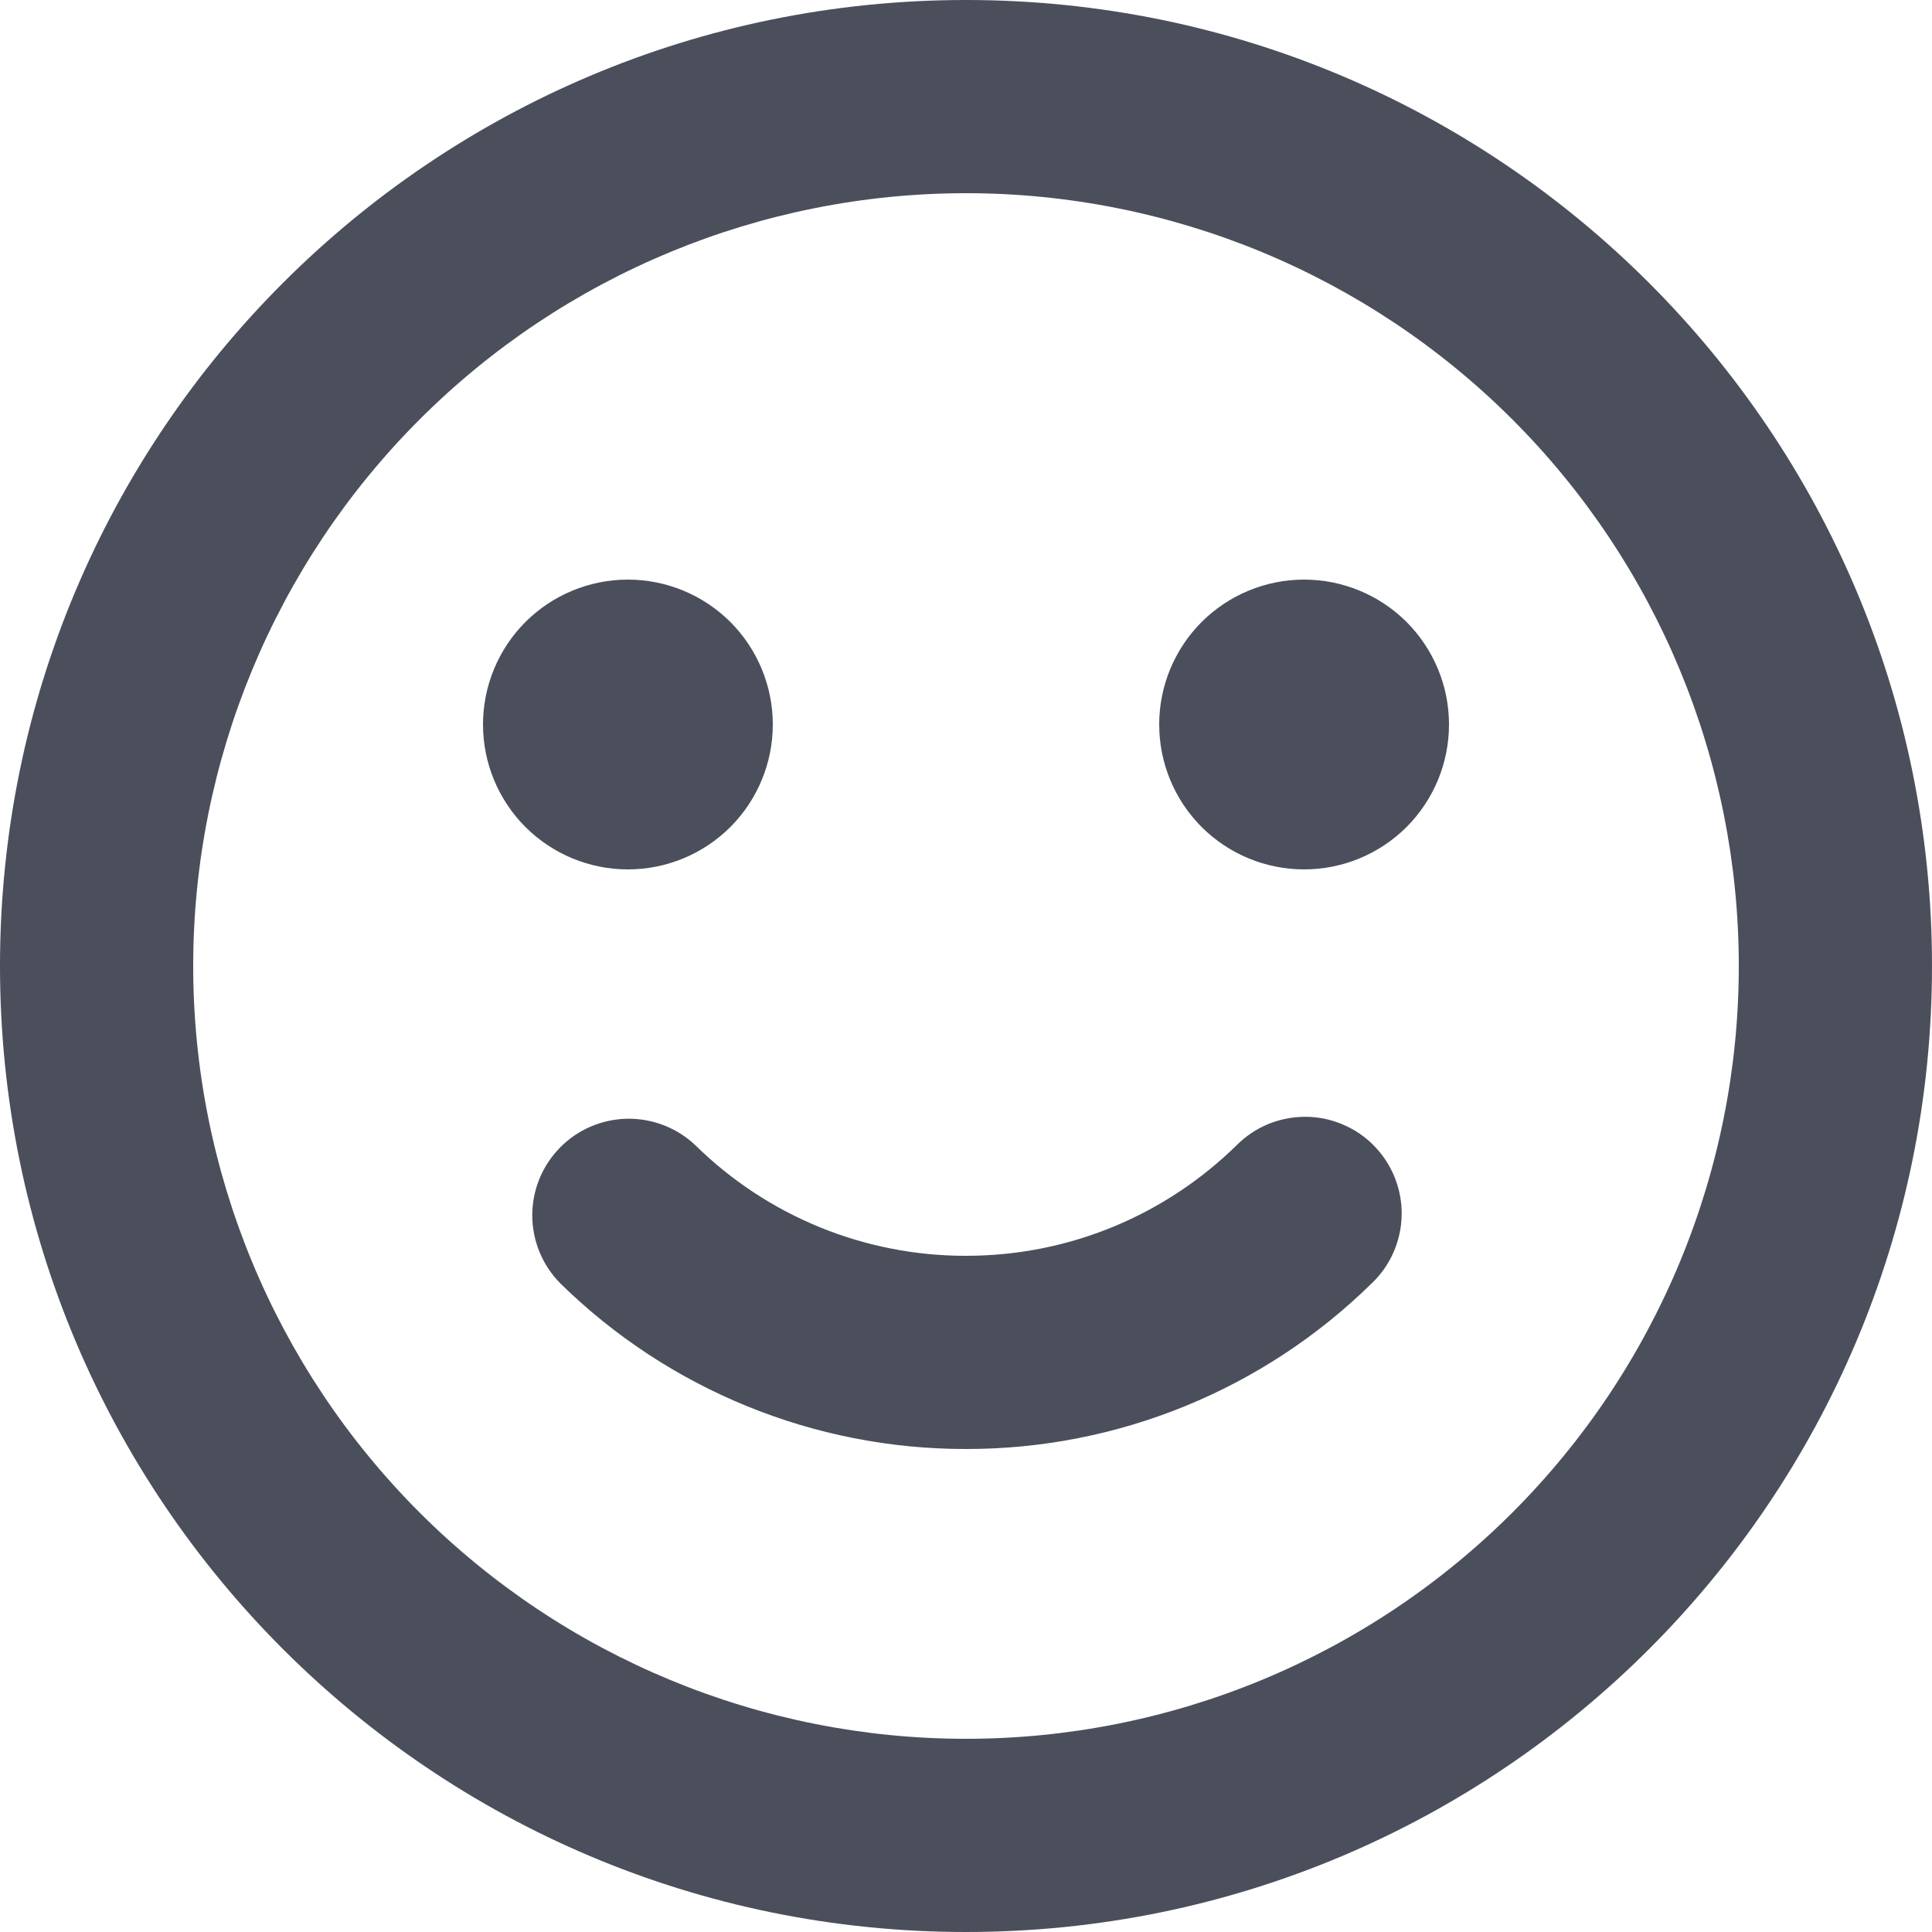 <svg width="20" height="20" viewBox="0 0 20 20" fill="none" xmlns="http://www.w3.org/2000/svg">
<path d="M10 0C15.523 0 20 4.477 20 10C20 15.523 15.523 20 10 20C4.477 20 0 15.523 0 10C0 4.477 4.477 0 10 0ZM10 2C7.878 2 5.843 2.843 4.343 4.343C2.843 5.843 2 7.878 2 10C2 12.122 2.843 14.157 4.343 15.657C5.843 17.157 7.878 18 10 18C12.122 18 14.157 17.157 15.657 15.657C17.157 14.157 18 12.122 18 10C18 7.878 17.157 5.843 15.657 4.343C14.157 2.843 12.122 2 10 2ZM12.8 11.857C12.893 11.763 13.004 11.688 13.127 11.637C13.249 11.587 13.38 11.561 13.513 11.561C13.646 11.561 13.777 11.588 13.899 11.64C14.021 11.691 14.132 11.766 14.224 11.861C14.317 11.956 14.39 12.068 14.439 12.191C14.488 12.314 14.512 12.445 14.51 12.578C14.508 12.71 14.479 12.841 14.426 12.963C14.373 13.084 14.296 13.194 14.2 13.285C13.079 14.386 11.571 15.002 10 15C8.429 15.002 6.921 14.386 5.8 13.285C5.615 13.098 5.511 12.847 5.51 12.584C5.509 12.321 5.612 12.069 5.796 11.881C5.98 11.693 6.23 11.586 6.493 11.581C6.756 11.577 7.01 11.676 7.2 11.857C7.947 12.591 8.953 13.002 10 13C11.09 13 12.077 12.565 12.8 11.857ZM6.5 6C6.898 6 7.279 6.158 7.561 6.439C7.842 6.721 8 7.102 8 7.5C8 7.898 7.842 8.279 7.561 8.561C7.279 8.842 6.898 9 6.5 9C6.102 9 5.721 8.842 5.439 8.561C5.158 8.279 5 7.898 5 7.5C5 7.102 5.158 6.721 5.439 6.439C5.721 6.158 6.102 6 6.5 6ZM13.5 6C13.898 6 14.279 6.158 14.561 6.439C14.842 6.721 15 7.102 15 7.5C15 7.898 14.842 8.279 14.561 8.561C14.279 8.842 13.898 9 13.5 9C13.102 9 12.721 8.842 12.439 8.561C12.158 8.279 12 7.898 12 7.5C12 7.102 12.158 6.721 12.439 6.439C12.721 6.158 13.102 6 13.5 6Z" fill="#1D2433" fill-opacity="0.8"/>
</svg>
